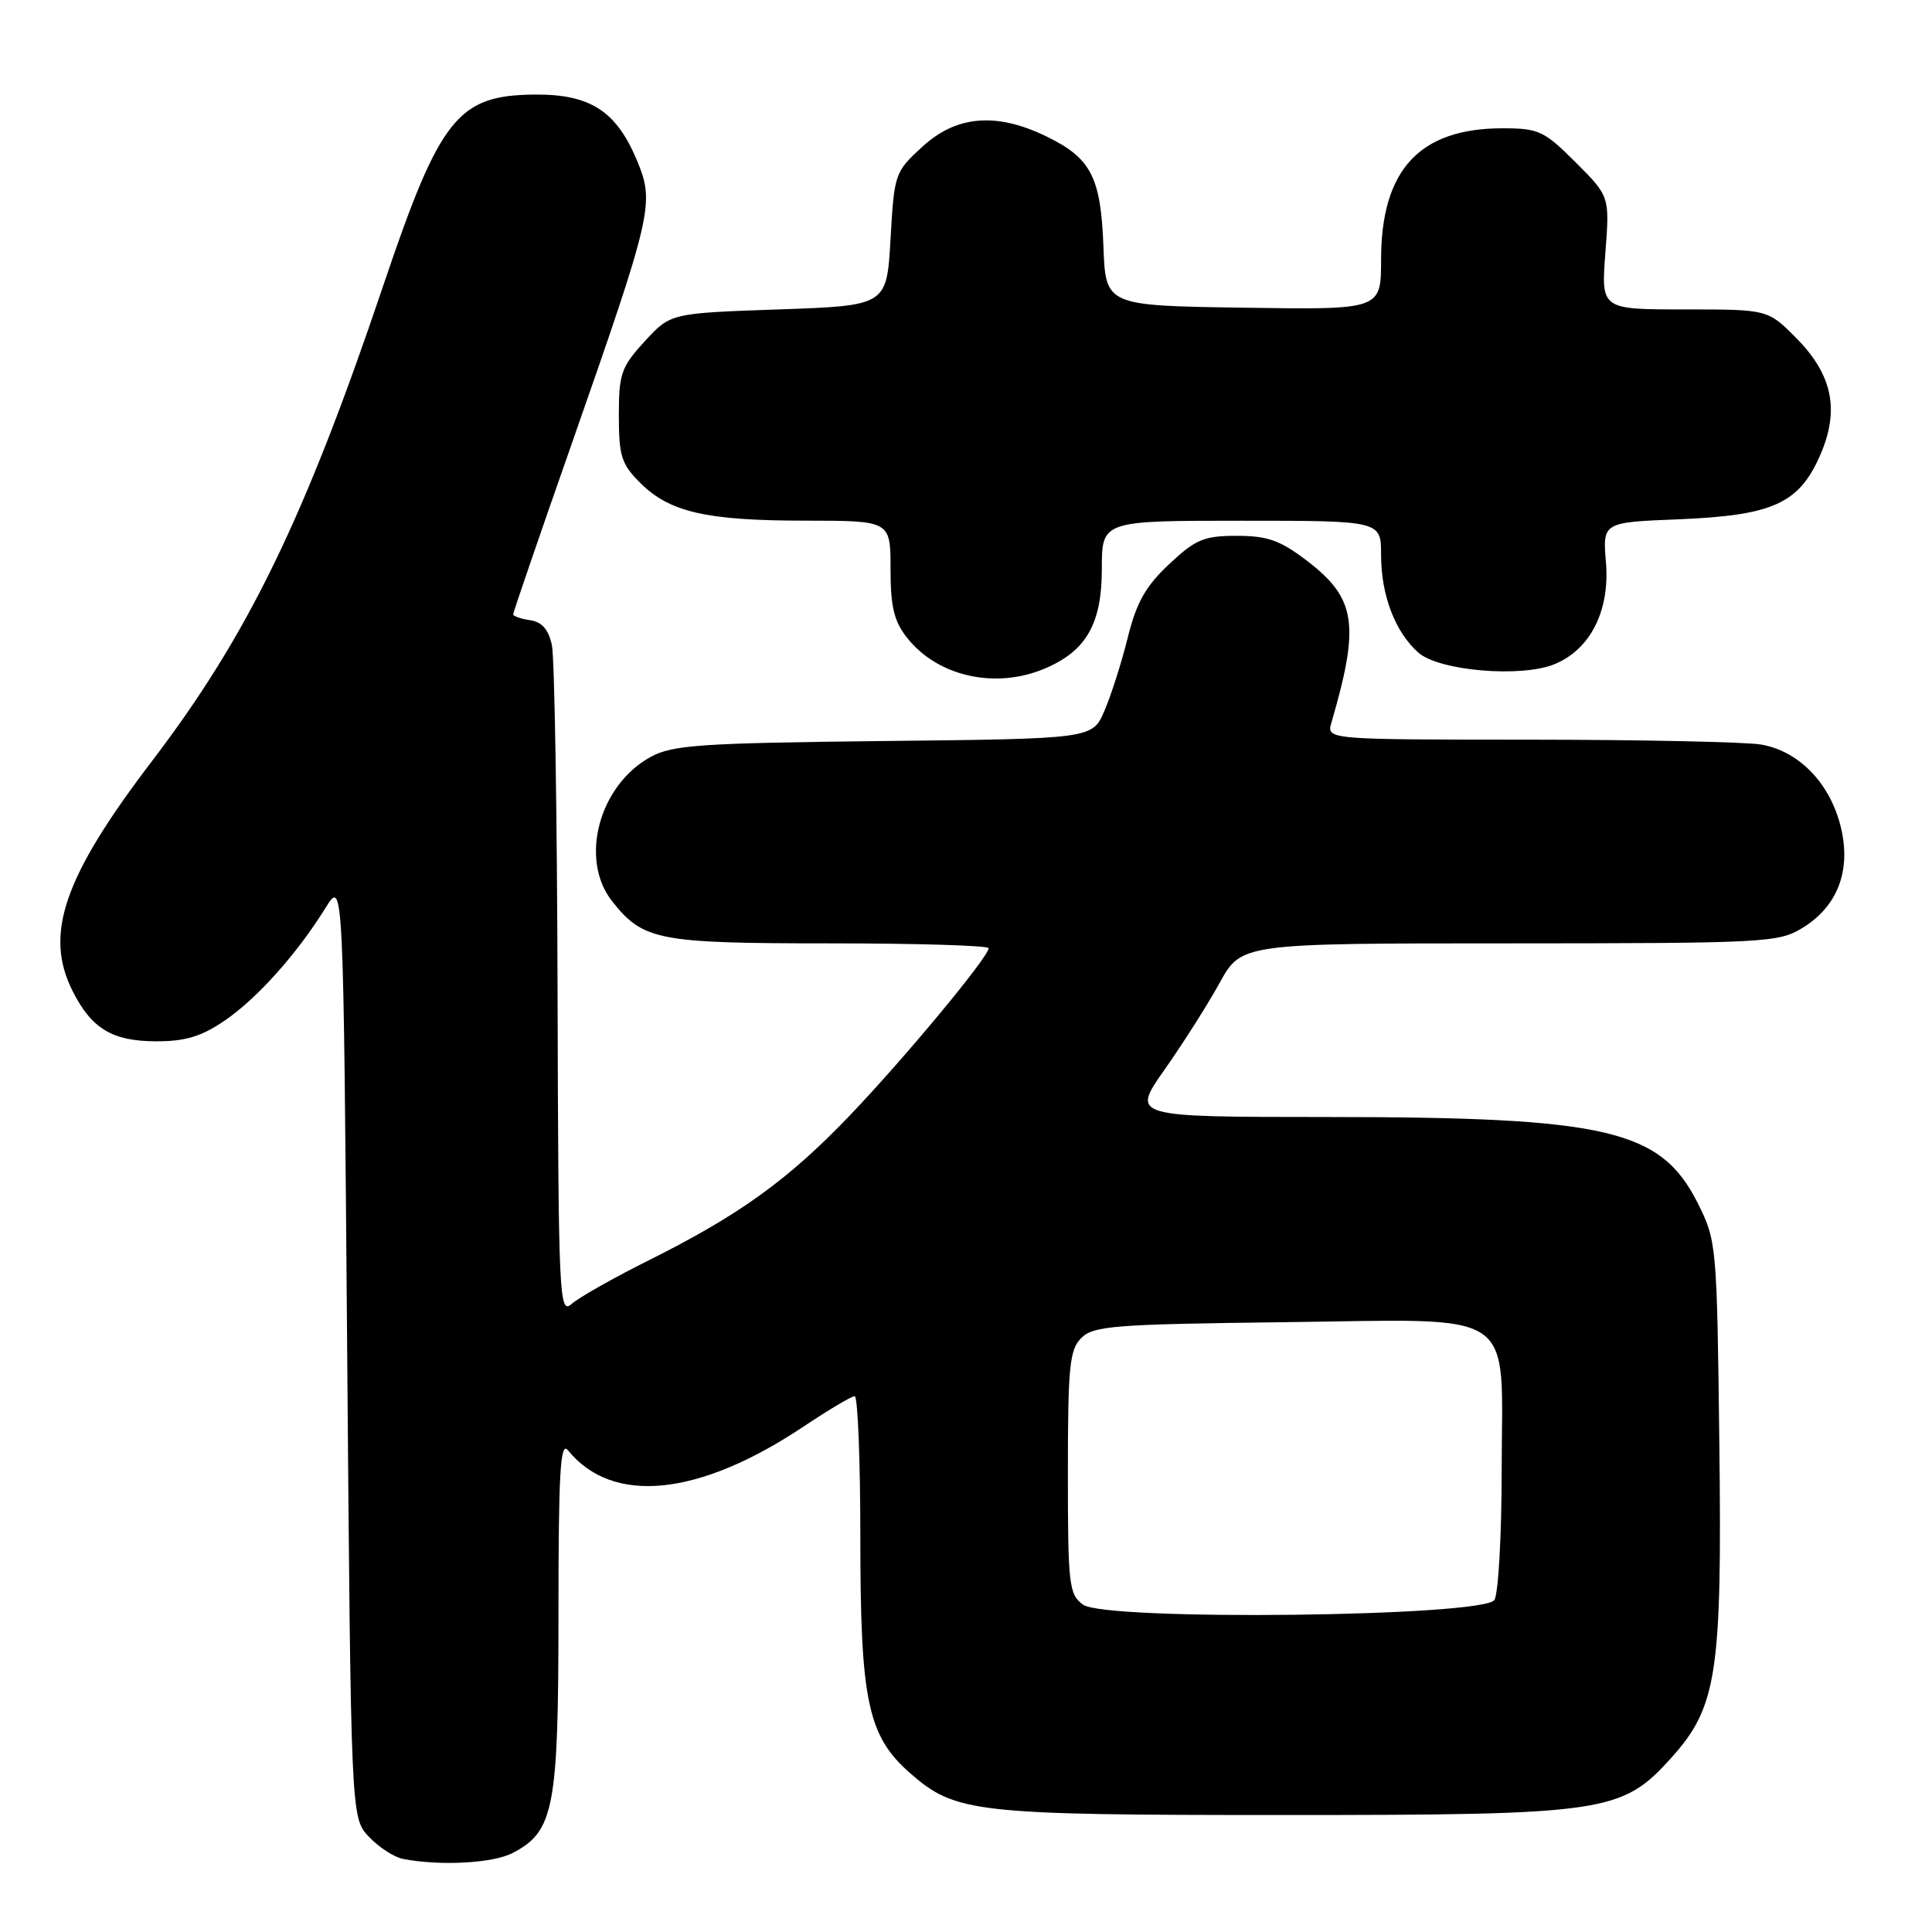 <?xml version="1.0" encoding="UTF-8" standalone="no"?>
<!DOCTYPE svg PUBLIC "-//W3C//DTD SVG 1.1//EN" "http://www.w3.org/Graphics/SVG/1.1/DTD/svg11.dtd" >
<svg xmlns="http://www.w3.org/2000/svg" xmlns:xlink="http://www.w3.org/1999/xlink" version="1.1" viewBox="0 0 256 256">
 <g >
 <path fill="currentColor"
d=" M 67.91 245.54 C 73.41 242.70 74.00 239.61 74.00 213.91 C 74.00 195.12 74.24 190.92 75.25 192.16 C 81.16 199.46 92.57 198.31 106.50 189.01 C 109.80 186.81 112.84 185.00 113.25 185.00 C 113.66 185.00 114.00 193.47 114.00 203.82 C 114.00 225.37 114.98 230.02 120.57 234.93 C 126.60 240.22 129.07 240.50 170.00 240.50 C 212.79 240.50 214.88 240.19 221.40 232.98 C 227.52 226.21 228.19 221.82 227.82 191.24 C 227.51 165.03 227.45 164.40 225.00 159.50 C 220.07 149.65 213.09 148.02 175.70 148.01 C 149.90 148.00 149.90 148.00 154.30 141.75 C 156.72 138.31 160.01 133.14 161.60 130.25 C 164.50 125.00 164.50 125.00 200.00 125.00 C 233.84 124.99 235.65 124.90 238.81 122.97 C 243.54 120.09 245.35 115.26 243.88 109.44 C 242.43 103.70 238.30 99.48 233.31 98.65 C 231.22 98.31 217.41 98.02 202.63 98.01 C 175.77 98.00 175.77 98.00 176.42 95.75 C 180.22 82.73 179.69 79.27 173.16 74.29 C 169.62 71.59 167.95 71.00 163.88 71.00 C 159.53 71.00 158.43 71.46 154.92 74.75 C 151.80 77.68 150.59 79.81 149.43 84.50 C 148.61 87.80 147.22 92.16 146.34 94.19 C 144.75 97.89 144.75 97.89 117.12 98.19 C 92.79 98.46 89.11 98.71 86.21 100.30 C 79.38 104.03 76.74 113.86 81.09 119.39 C 85.21 124.62 87.15 125.00 109.95 125.00 C 121.53 125.00 131.00 125.29 131.00 125.64 C 131.00 126.80 119.74 140.36 112.55 147.86 C 104.42 156.35 97.95 161.01 86.00 166.98 C 81.33 169.31 76.71 171.92 75.75 172.77 C 74.09 174.23 73.99 172.18 73.88 131.40 C 73.82 107.81 73.48 87.15 73.13 85.50 C 72.68 83.40 71.81 82.40 70.24 82.18 C 69.01 82.00 68.00 81.65 68.00 81.40 C 68.00 81.14 71.42 71.16 75.61 59.22 C 86.48 28.17 86.76 26.95 84.41 21.28 C 81.68 14.73 78.23 12.49 70.95 12.53 C 60.65 12.60 58.33 15.50 50.80 37.79 C 40.37 68.72 32.84 84.19 20.16 100.82 C 8.45 116.18 5.82 123.77 9.61 131.30 C 12.12 136.29 14.85 137.95 20.60 137.98 C 24.54 137.99 26.62 137.37 29.75 135.25 C 34.05 132.32 39.33 126.43 43.16 120.26 C 45.50 116.50 45.50 116.50 46.00 178.67 C 46.50 240.84 46.50 240.84 48.87 243.37 C 50.18 244.76 52.21 246.08 53.37 246.31 C 58.27 247.27 65.29 246.90 67.91 245.54 Z  M 138.36 88.62 C 143.92 86.30 146.00 82.68 146.00 75.37 C 146.00 69.00 146.00 69.00 164.50 69.00 C 183.00 69.00 183.00 69.00 183.00 73.53 C 183.00 78.86 184.85 83.72 187.92 86.46 C 190.66 88.90 201.58 89.83 206.00 88.00 C 210.74 86.04 213.32 80.92 212.80 74.55 C 212.35 69.21 212.35 69.21 222.43 68.81 C 234.85 68.30 238.34 66.74 241.13 60.43 C 243.81 54.39 242.85 49.66 237.97 44.75 C 234.24 41.00 234.24 41.00 223.19 41.00 C 212.15 41.00 212.15 41.00 212.72 33.51 C 213.29 26.02 213.29 26.02 208.78 21.51 C 204.59 17.33 203.89 17.00 199.09 17.00 C 188.09 17.00 183.00 22.51 183.00 34.42 C 183.00 41.05 183.00 41.05 164.75 40.77 C 146.50 40.50 146.50 40.50 146.21 32.65 C 145.86 23.42 144.57 20.94 138.60 18.05 C 132.01 14.86 126.74 15.30 122.24 19.42 C 118.57 22.78 118.49 23.00 118.00 31.67 C 117.50 40.50 117.50 40.50 103.17 41.00 C 88.84 41.50 88.84 41.50 85.42 45.24 C 82.31 48.63 82.00 49.52 82.00 55.06 C 82.00 60.42 82.34 61.50 84.83 63.98 C 88.72 67.87 93.60 68.99 106.75 68.99 C 118.00 69.00 118.00 69.00 118.00 75.37 C 118.00 80.38 118.46 82.32 120.17 84.48 C 124.20 89.62 131.83 91.35 138.36 88.62 Z  M 143.50 212.62 C 141.64 211.27 141.50 210.00 141.50 195.12 C 141.50 181.05 141.72 178.85 143.28 177.29 C 144.88 175.68 147.64 175.47 169.99 175.20 C 201.60 174.82 199.01 173.07 198.98 194.75 C 198.98 203.41 198.54 211.18 198.02 212.00 C 196.61 214.23 146.48 214.81 143.50 212.62 Z "/>
</g>
</svg>